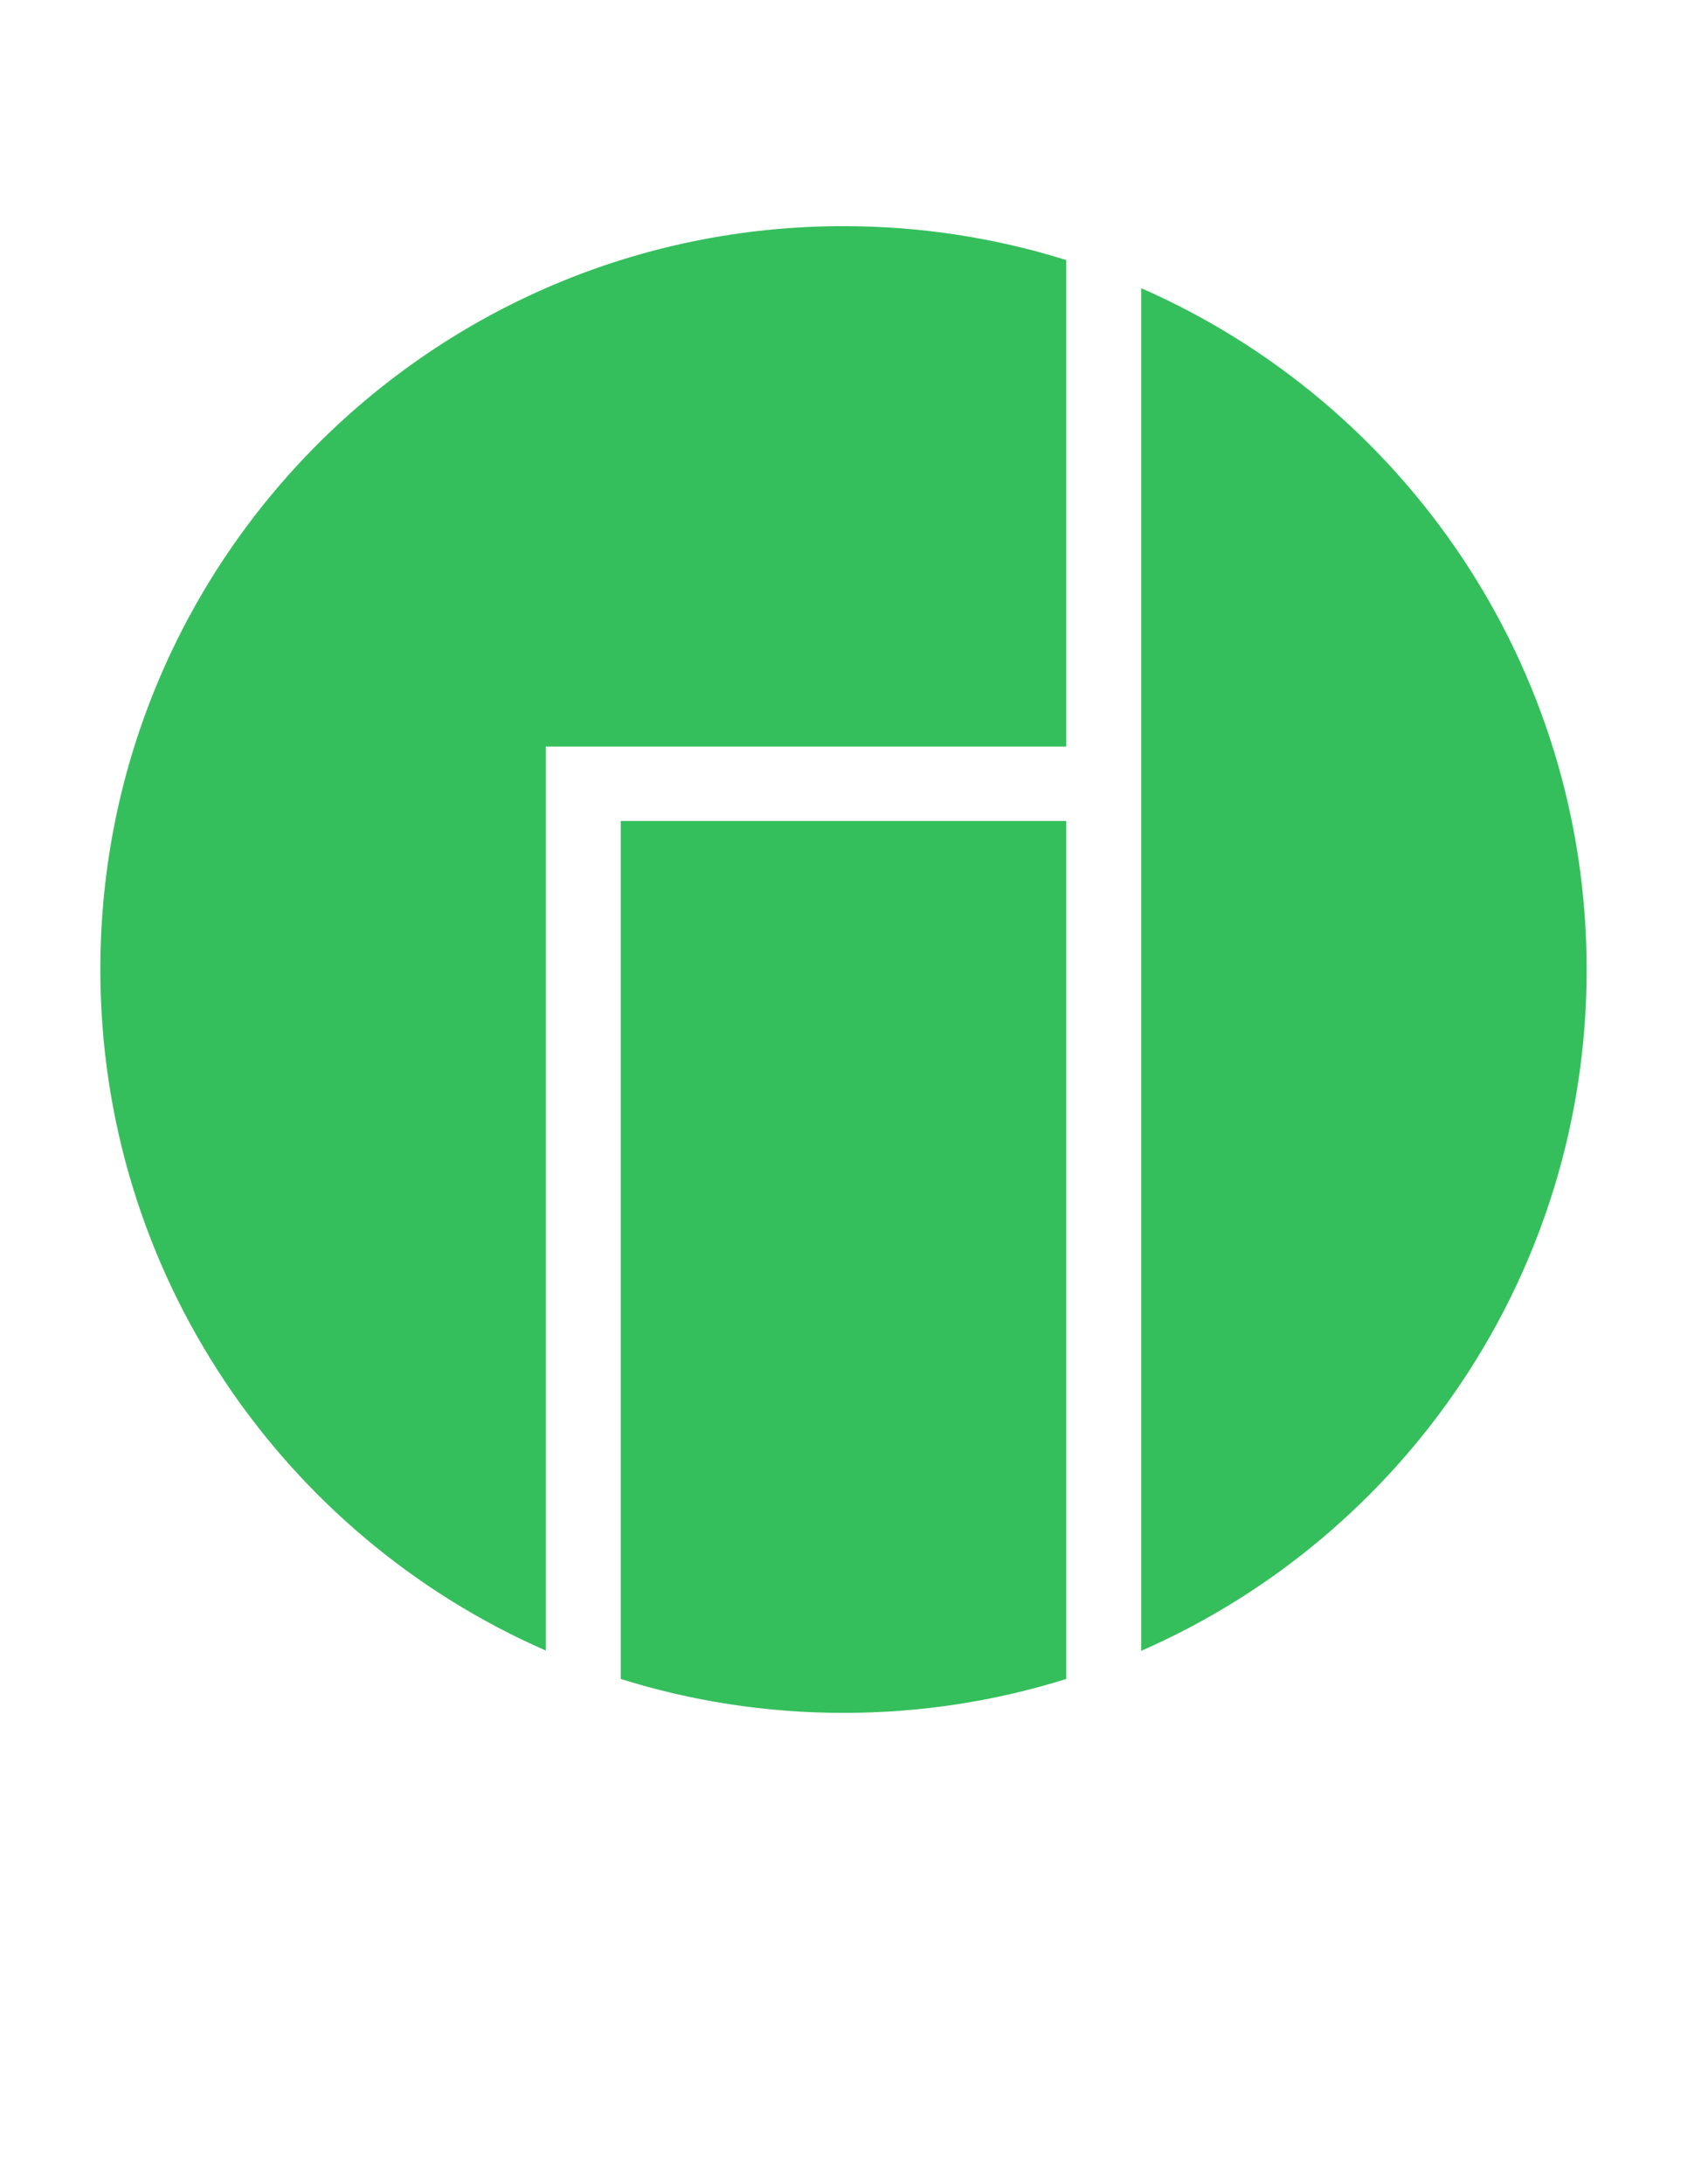 <?xml version="1.0" encoding="utf-8"?>
<!-- Generator: Adobe Illustrator 19.2.0, SVG Export Plug-In . SVG Version: 6.00 Build 0)  -->
<svg version="1.1" id="Layer_3" xmlns="http://www.w3.org/2000/svg" xmlns:xlink="http://www.w3.org/1999/xlink" x="0px" y="0px"
	 viewBox="0 0 612 792" style="enable-background:new 0 0 612 792;" xml:space="preserve">
<style type="text/css">
	.st0{fill:#35BF5C;}
</style>
<g>
	<path class="st0" d="M225.2,297.7v311.1c25.5,8,52.6,12.3,80.8,12.3s55.3-4.3,80.8-12.3V297.7H225.2z"/>
	<path class="st0" d="M414,104.5v494.1c95.1-41.6,161.6-136.6,161.6-247S509.1,146.1,414,104.5z"/>
	<path class="st0" d="M386.8,270.7V94.3C361.3,86.3,334.1,82,306,82C157.1,82,36.4,202.6,36.4,351.5c0,110.5,66.5,205.4,161.6,247
		V270.7H386.8z"/>
</g>
</svg>

